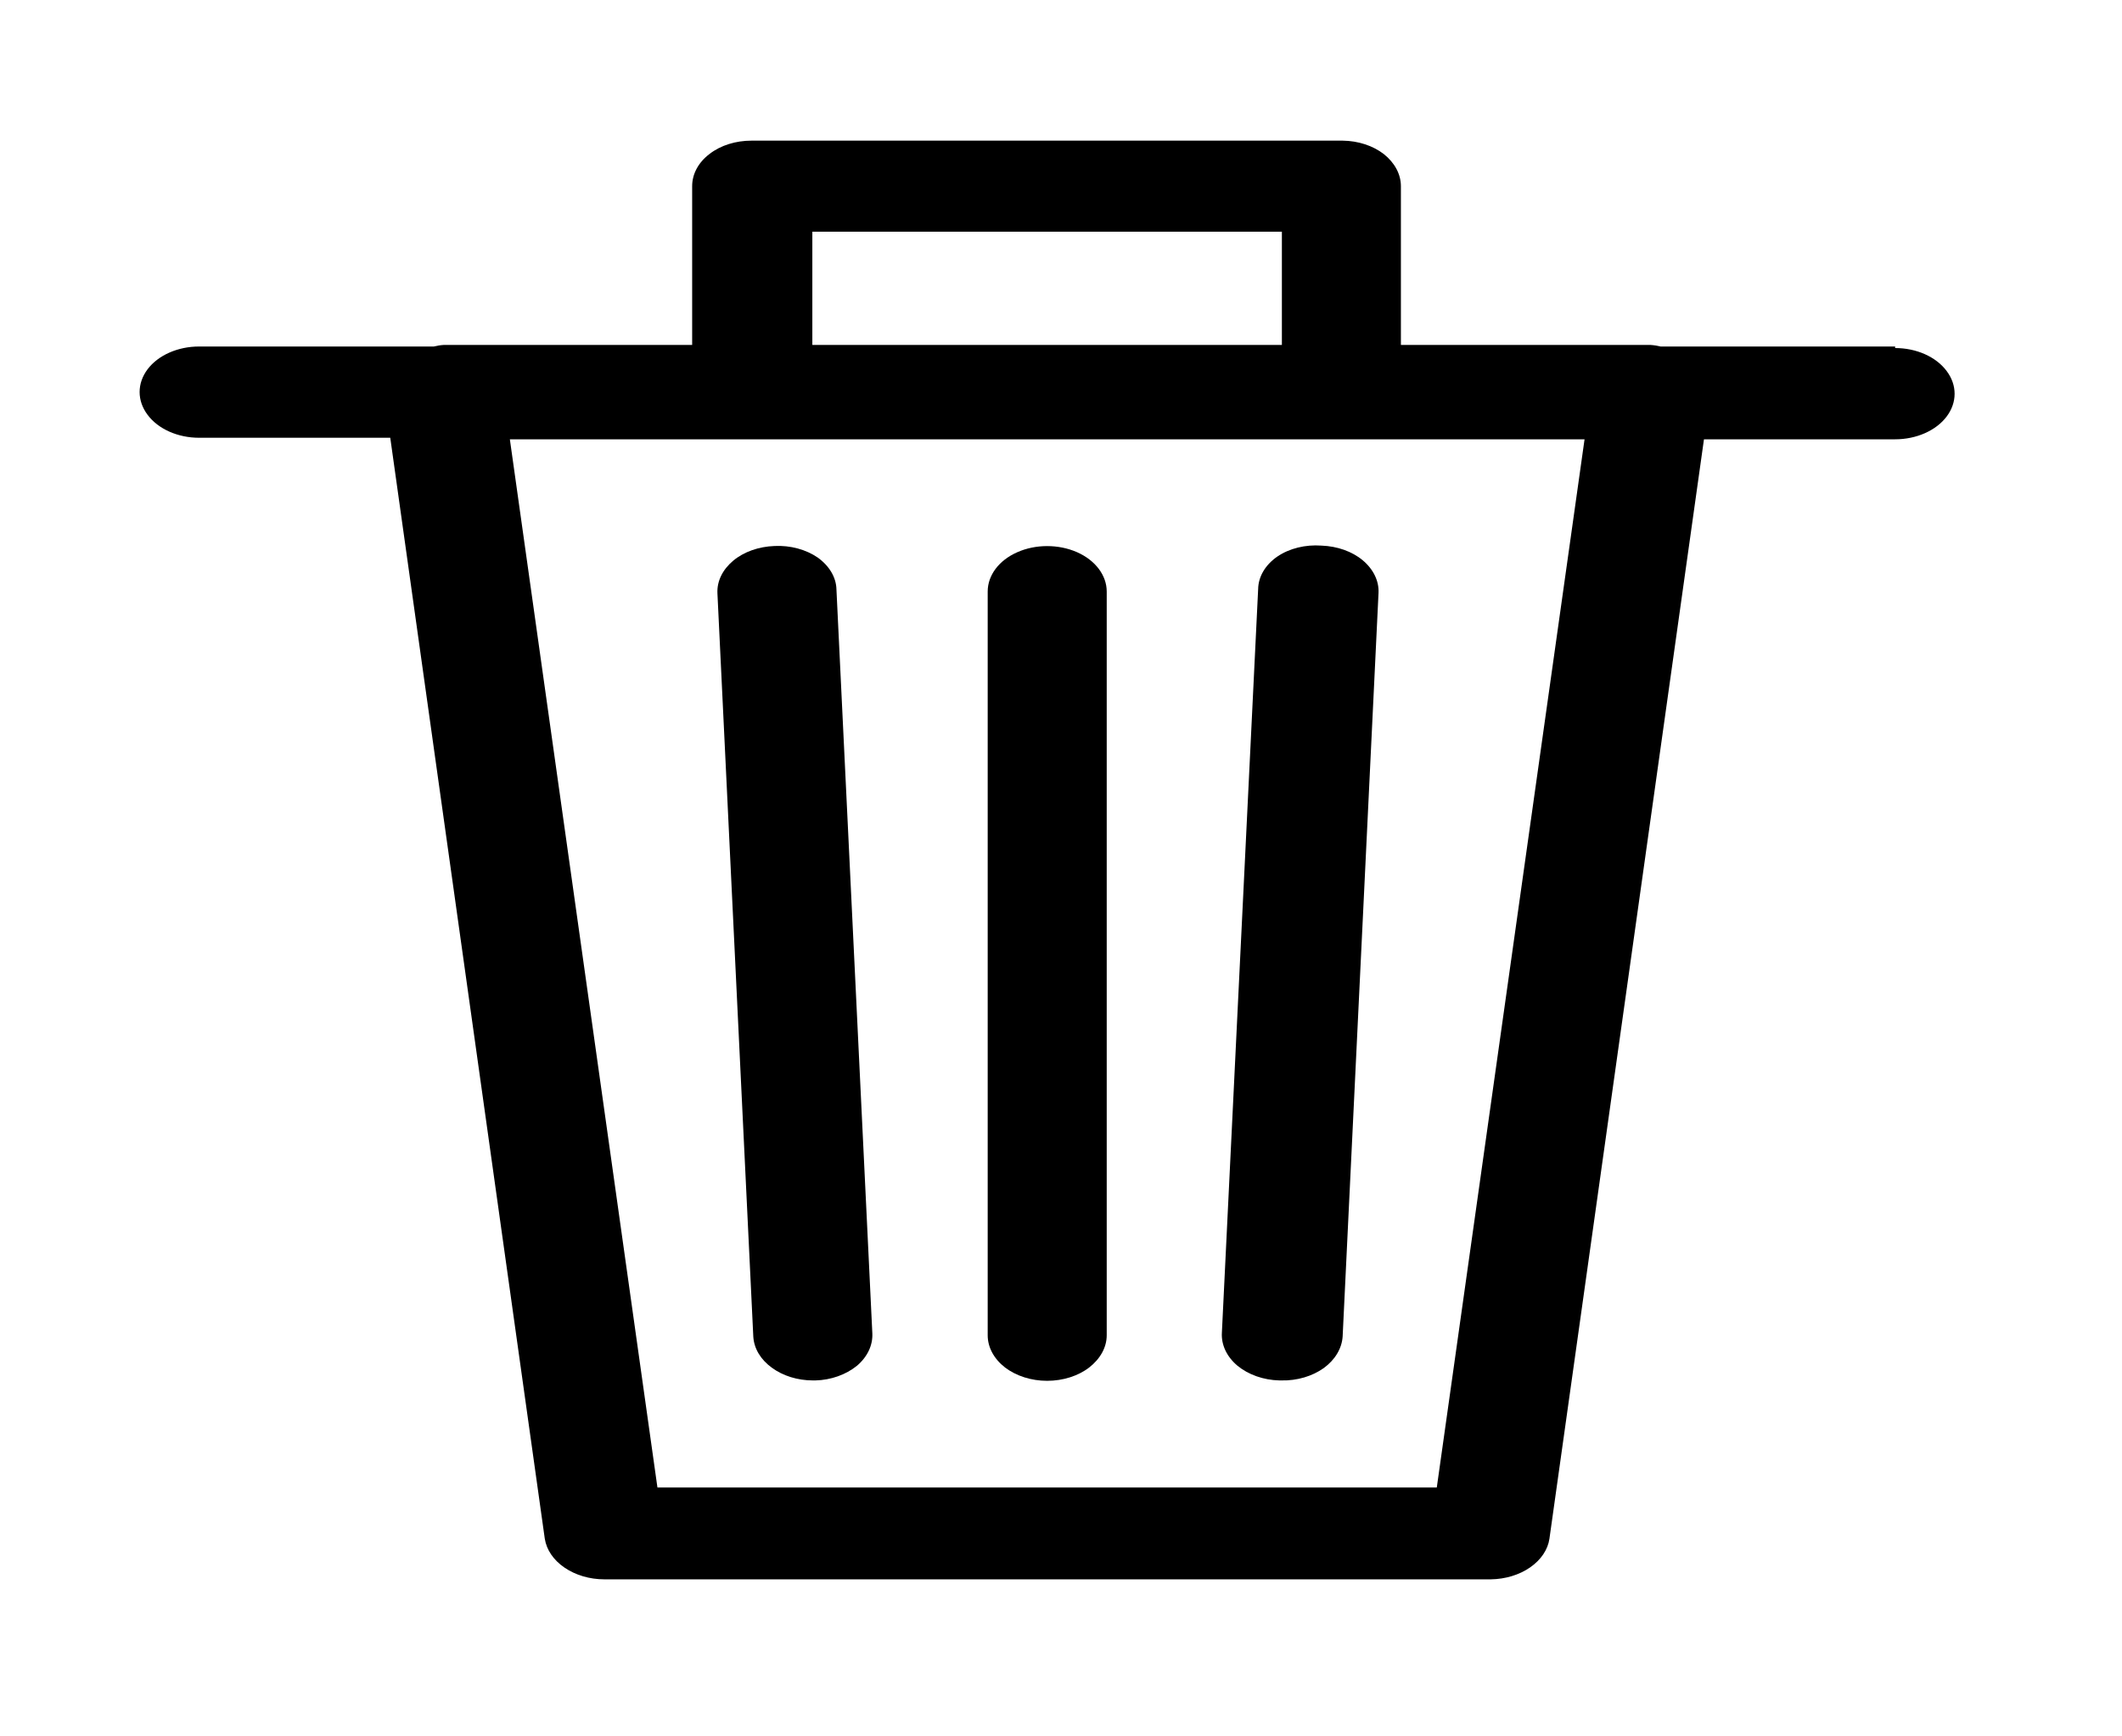 <svg width="11" height="9" viewBox="0 0 11 9"  xmlns="http://www.w3.org/2000/svg">
<path d="M9.824 1.796H8.608C8.591 1.792 8.574 1.789 8.557 1.788H7.262V0.965C7.262 0.903 7.23 0.844 7.174 0.799C7.117 0.755 7.041 0.73 6.96 0.729H3.896C3.814 0.729 3.736 0.753 3.678 0.798C3.62 0.842 3.588 0.902 3.588 0.965V1.788H2.299C2.282 1.789 2.265 1.792 2.249 1.796H1.032C0.922 1.796 0.82 1.841 0.765 1.914C0.71 1.987 0.71 2.077 0.765 2.15C0.82 2.224 0.922 2.269 1.032 2.269H2.023L2.824 7.975C2.833 8.033 2.869 8.086 2.926 8.125C2.983 8.164 3.056 8.186 3.133 8.186H7.728C7.803 8.185 7.876 8.163 7.932 8.124C7.988 8.085 8.024 8.032 8.032 7.975L8.833 2.277H9.824C9.934 2.277 10.036 2.232 10.091 2.159C10.146 2.086 10.146 1.996 10.091 1.923C10.036 1.849 9.934 1.804 9.824 1.804L9.824 1.796ZM4.211 1.201H6.645V1.788H4.211V1.201ZM7.448 7.71H3.408L2.643 2.277H8.214L7.448 7.71Z"/>
<path d="M5.428 7.157C5.51 7.157 5.589 7.132 5.646 7.088C5.704 7.043 5.737 6.983 5.737 6.921V3.066C5.737 2.982 5.678 2.904 5.583 2.862C5.487 2.82 5.369 2.82 5.274 2.862C5.178 2.904 5.12 2.982 5.12 3.066V6.921C5.12 6.983 5.152 7.043 5.21 7.088C5.268 7.132 5.346 7.157 5.428 7.157H5.428Z" />
<path d="M4.214 7.155H4.227C4.308 7.153 4.385 7.125 4.441 7.08C4.496 7.034 4.525 6.973 4.522 6.911L4.336 3.056L4.336 3.056C4.335 2.993 4.299 2.933 4.239 2.89C4.178 2.848 4.097 2.826 4.015 2.83C3.933 2.833 3.856 2.86 3.801 2.906C3.746 2.952 3.716 3.012 3.719 3.075L3.905 6.929C3.909 6.99 3.943 7.047 4.001 7.089C4.058 7.131 4.134 7.155 4.214 7.155L4.214 7.155Z" />
<path d="M6.632 7.155H6.642C6.724 7.157 6.803 7.133 6.862 7.091C6.921 7.048 6.956 6.989 6.96 6.927L7.146 3.073H7.146C7.149 3.011 7.119 2.95 7.064 2.904C7.009 2.858 6.932 2.831 6.85 2.828C6.767 2.822 6.684 2.842 6.621 2.885C6.559 2.928 6.523 2.989 6.522 3.053L6.334 6.907H6.334C6.33 6.97 6.359 7.032 6.415 7.079C6.471 7.125 6.549 7.153 6.632 7.155L6.632 7.155Z" />
</svg>
